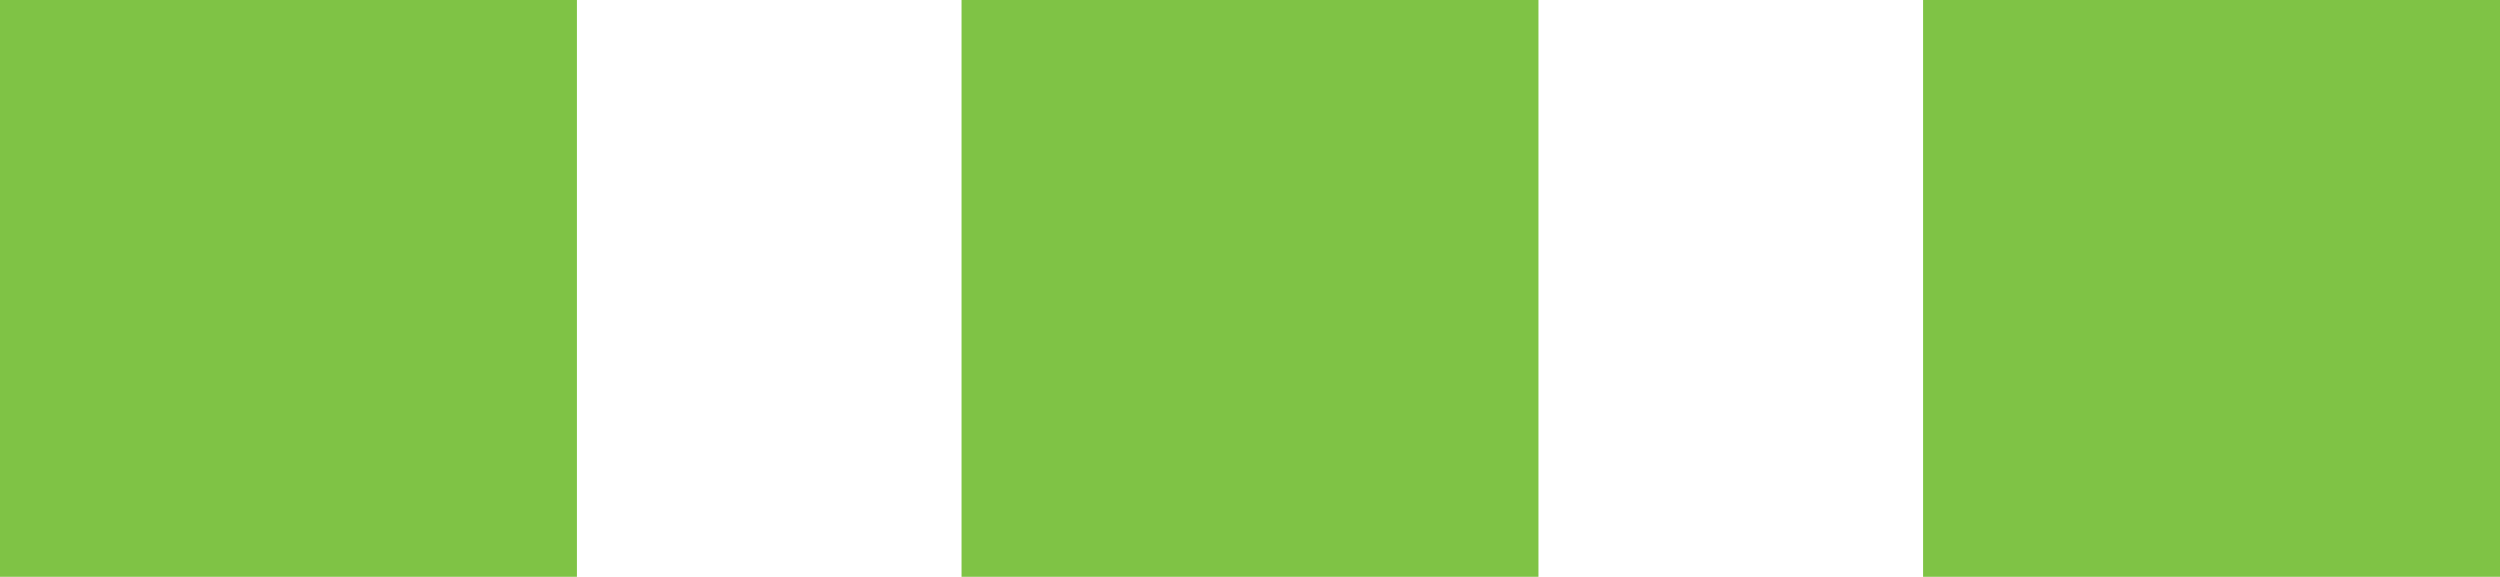 <svg xmlns="http://www.w3.org/2000/svg" xmlns:xlink="http://www.w3.org/1999/xlink" preserveAspectRatio="xMidYMid" width="26" height="6" viewBox="0 0 26 6">
  <defs>
    <style>

      .cls-2 {
        fill: #7fc345;
      }
    </style>
  </defs>
  <path d="M20.000,5.999 C20.000,5.999 20.000,-0.001 20.000,-0.001 C20.000,-0.001 26.000,-0.001 26.000,-0.001 C26.000,-0.001 26.000,5.999 26.000,5.999 C26.000,5.999 20.000,5.999 20.000,5.999 ZM10.000,-0.001 C10.000,-0.001 16.000,-0.001 16.000,-0.001 C16.000,-0.001 16.000,5.999 16.000,5.999 C16.000,5.999 10.000,5.999 10.000,5.999 C10.000,5.999 10.000,-0.001 10.000,-0.001 ZM-0.000,-0.001 C-0.000,-0.001 6.000,-0.001 6.000,-0.001 C6.000,-0.001 6.000,5.999 6.000,5.999 C6.000,5.999 -0.000,5.999 -0.000,5.999 C-0.000,5.999 -0.000,-0.001 -0.000,-0.001 Z" id="path-1" class="cls-2" fill-rule="evenodd"/>
</svg>
